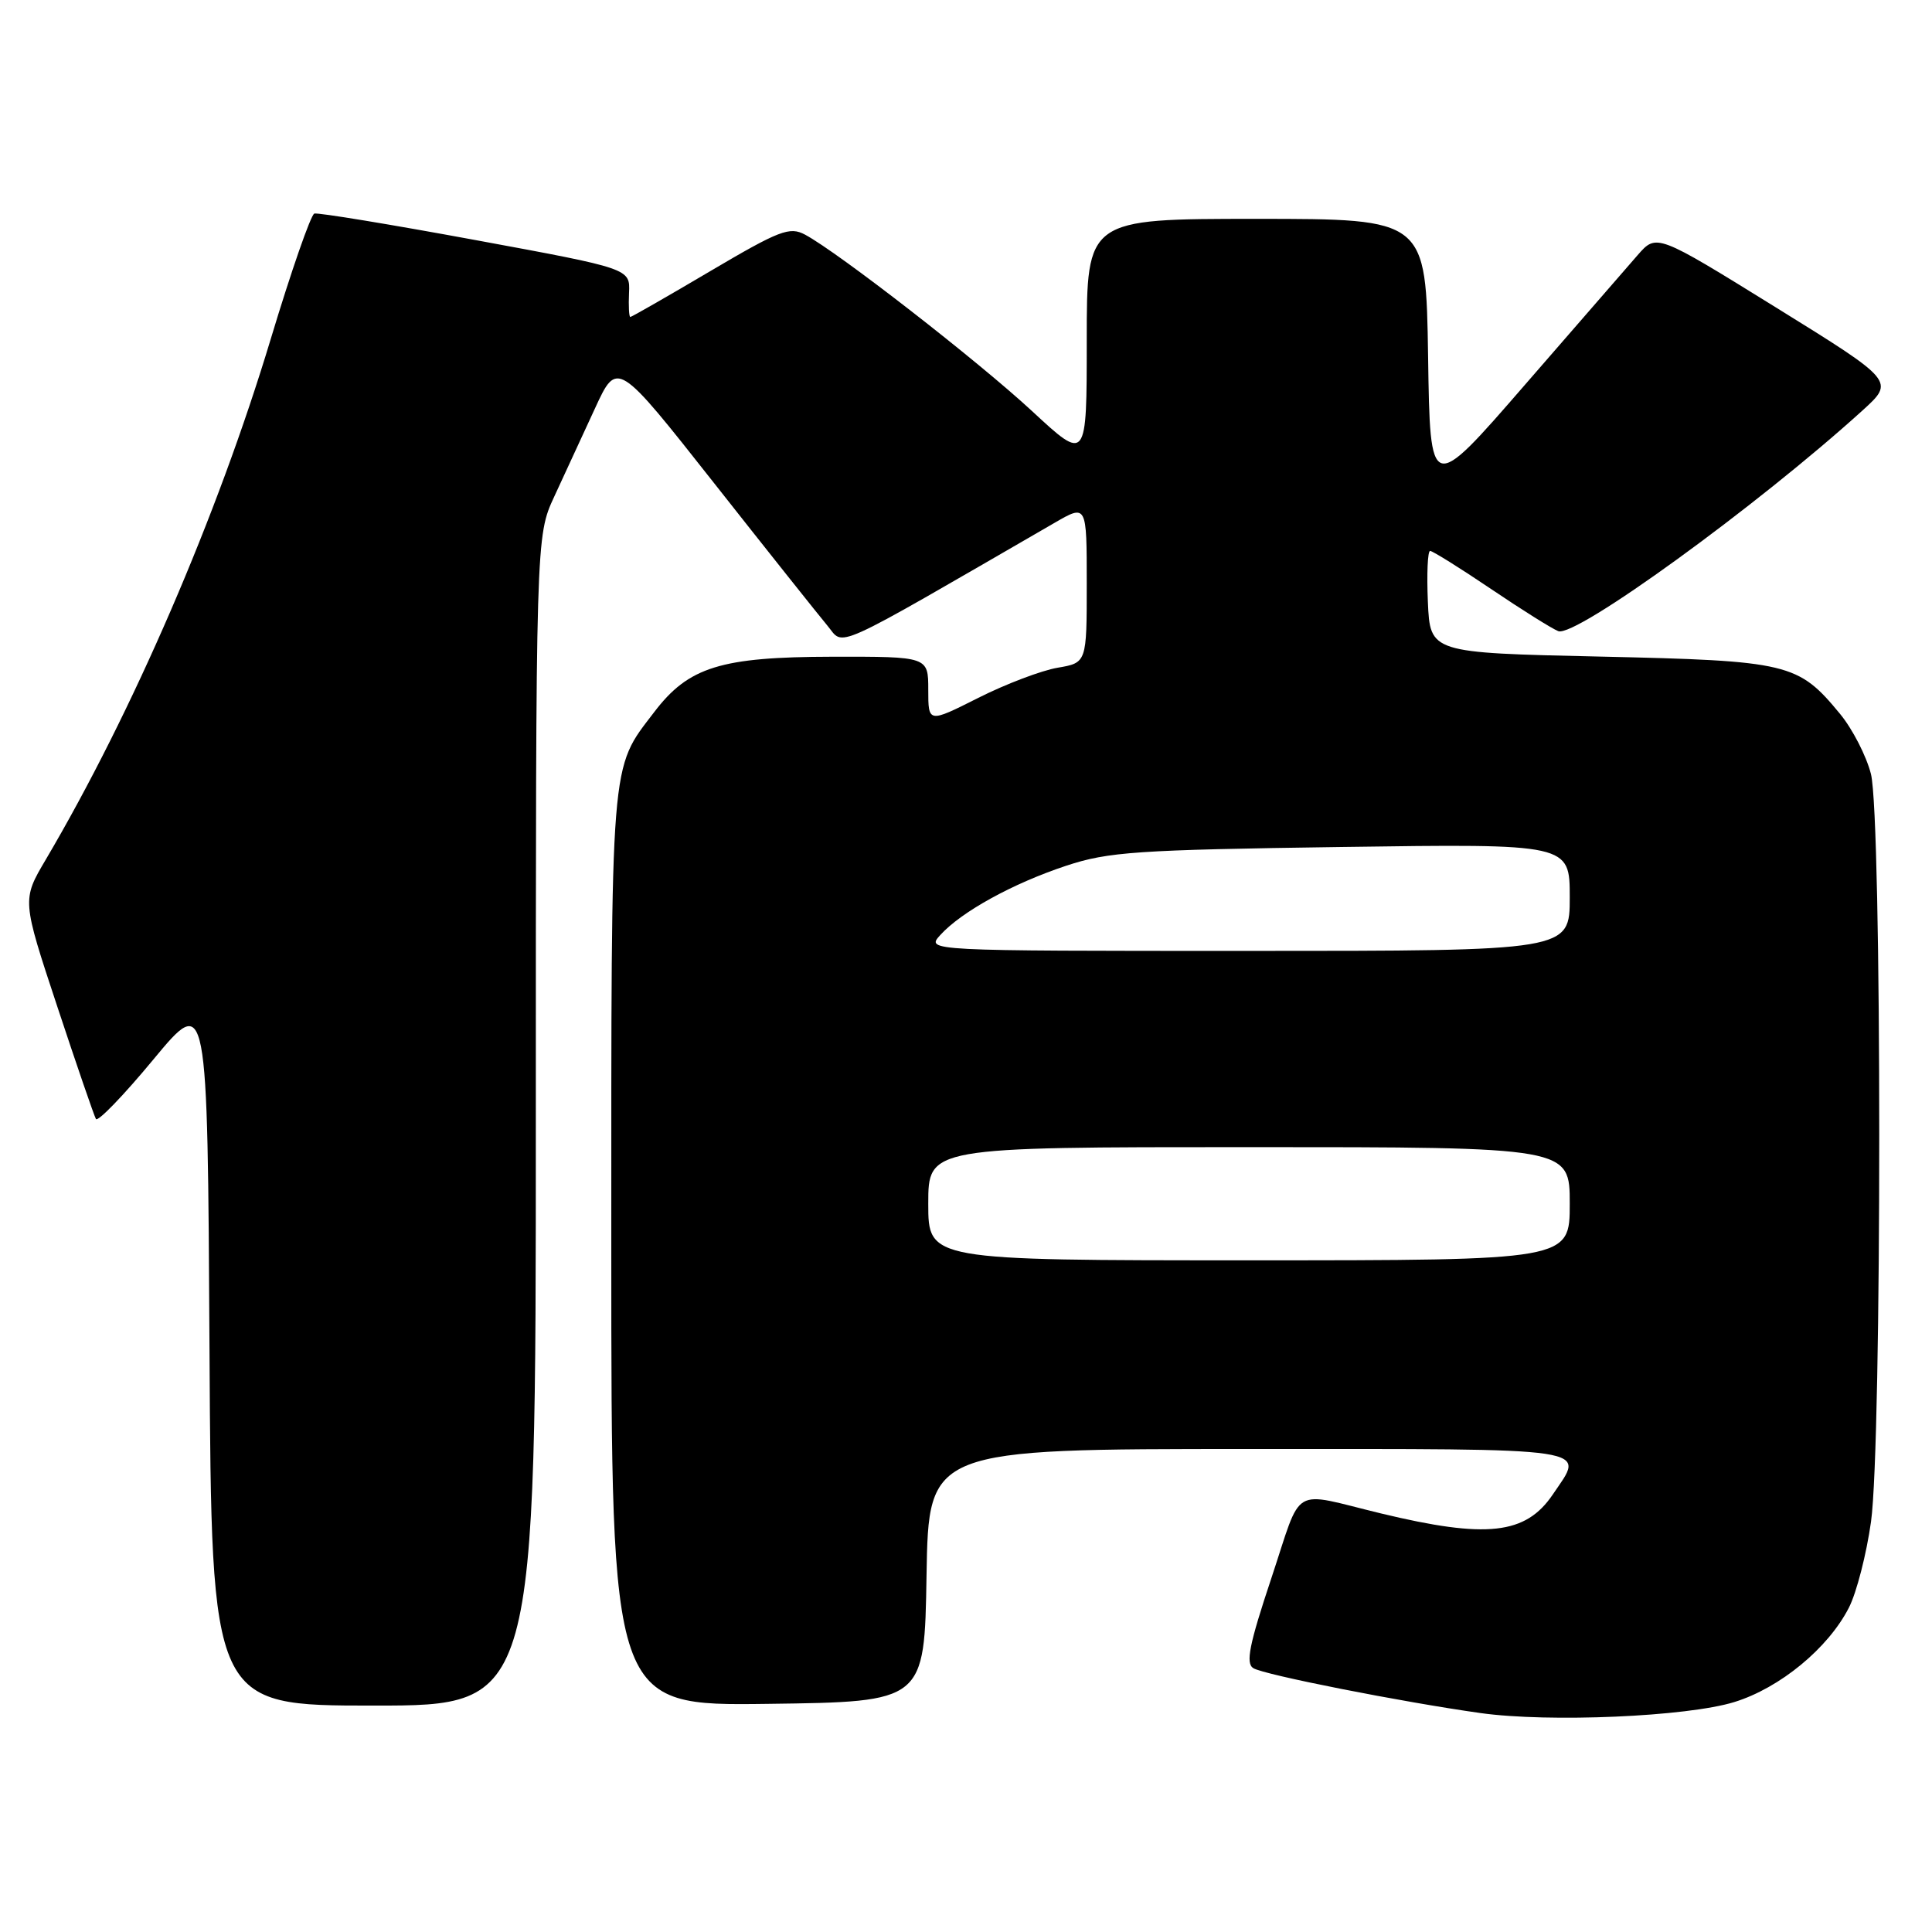 <?xml version="1.0" encoding="UTF-8" standalone="no"?>
<!DOCTYPE svg PUBLIC "-//W3C//DTD SVG 1.1//EN" "http://www.w3.org/Graphics/SVG/1.1/DTD/svg11.dtd" >
<svg xmlns="http://www.w3.org/2000/svg" xmlns:xlink="http://www.w3.org/1999/xlink" version="1.1" viewBox="0 0 256 256">
 <g >
 <path fill="currentColor"
d=" M 229.81 225.53 C 235.86 223.66 242.25 218.39 244.99 213.02 C 246.01 211.03 247.32 205.90 247.92 201.63 C 249.38 191.13 249.37 108.37 247.91 102.56 C 247.31 100.19 245.47 96.60 243.82 94.60 C 238.26 87.85 237.03 87.56 212.00 87.00 C 189.50 86.50 189.50 86.50 189.20 79.75 C 189.04 76.04 189.17 73.00 189.50 73.00 C 189.82 73.00 193.45 75.26 197.55 78.03 C 201.65 80.80 205.67 83.32 206.48 83.63 C 208.77 84.51 232.82 67.06 246.79 54.39 C 251.07 50.50 251.07 50.50 235.29 40.72 C 219.50 30.94 219.50 30.94 217.00 33.80 C 215.62 35.38 208.88 43.15 202.00 51.06 C 189.50 65.46 189.50 65.46 189.23 47.23 C 188.95 29.00 188.95 29.00 166.48 29.00 C 144.00 29.00 144.00 29.00 144.00 45.09 C 144.00 61.19 144.00 61.19 136.75 54.47 C 129.58 47.83 111.10 33.46 106.67 31.09 C 104.63 30.00 103.30 30.51 94.11 35.93 C 88.46 39.27 83.69 42.00 83.52 42.00 C 83.35 42.00 83.27 40.56 83.35 38.80 C 83.50 35.59 83.50 35.59 63.00 31.81 C 51.72 29.73 42.12 28.15 41.65 28.30 C 41.19 28.45 38.59 35.91 35.88 44.90 C 28.80 68.39 17.56 94.40 6.06 113.91 C 2.91 119.24 2.91 119.24 7.59 133.37 C 10.16 141.14 12.47 147.85 12.71 148.27 C 12.95 148.70 16.38 145.15 20.32 140.39 C 27.50 131.73 27.50 131.73 27.76 178.86 C 28.02 226.00 28.02 226.00 49.51 226.00 C 71.00 226.00 71.00 226.00 71.00 148.53 C 71.00 71.06 71.00 71.06 73.45 65.78 C 74.79 62.88 77.22 57.63 78.84 54.11 C 81.78 47.73 81.78 47.73 94.64 64.04 C 101.71 73.01 108.46 81.49 109.62 82.88 C 111.95 85.65 109.52 86.75 139.75 69.27 C 144.00 66.81 144.00 66.81 144.00 77.32 C 144.00 87.82 144.00 87.82 140.13 88.48 C 138.01 88.84 133.28 90.63 129.63 92.47 C 123.00 95.81 123.00 95.81 123.00 91.40 C 123.00 87.00 123.00 87.00 110.25 87.02 C 95.50 87.05 91.24 88.37 86.69 94.35 C 80.81 102.05 81.00 99.68 81.00 165.49 C 81.00 226.04 81.00 226.04 101.75 225.77 C 122.50 225.50 122.50 225.50 122.77 208.75 C 123.05 192.00 123.05 192.00 165.52 192.00 C 212.14 192.00 210.04 191.68 205.75 198.03 C 202.16 203.34 196.98 203.91 183.00 200.54 C 170.87 197.61 172.64 196.56 168.46 209.12 C 165.53 217.91 165.03 220.40 166.07 221.04 C 167.48 221.92 185.85 225.54 196.18 226.99 C 205.27 228.26 223.53 227.47 229.81 225.53 Z  M 123.00 159.50 C 123.00 152.00 123.00 152.00 165.50 152.00 C 208.00 152.00 208.00 152.00 208.00 159.50 C 208.00 167.00 208.00 167.00 165.50 167.00 C 123.00 167.00 123.00 167.00 123.00 159.50 Z  M 124.59 123.90 C 127.39 120.81 134.22 117.05 141.29 114.71 C 146.86 112.87 150.61 112.61 177.75 112.23 C 208.00 111.80 208.00 111.80 208.00 118.90 C 208.00 126.00 208.00 126.00 165.35 126.00 C 122.69 126.00 122.69 126.00 124.59 123.90 Z "/>
</g>
</svg>